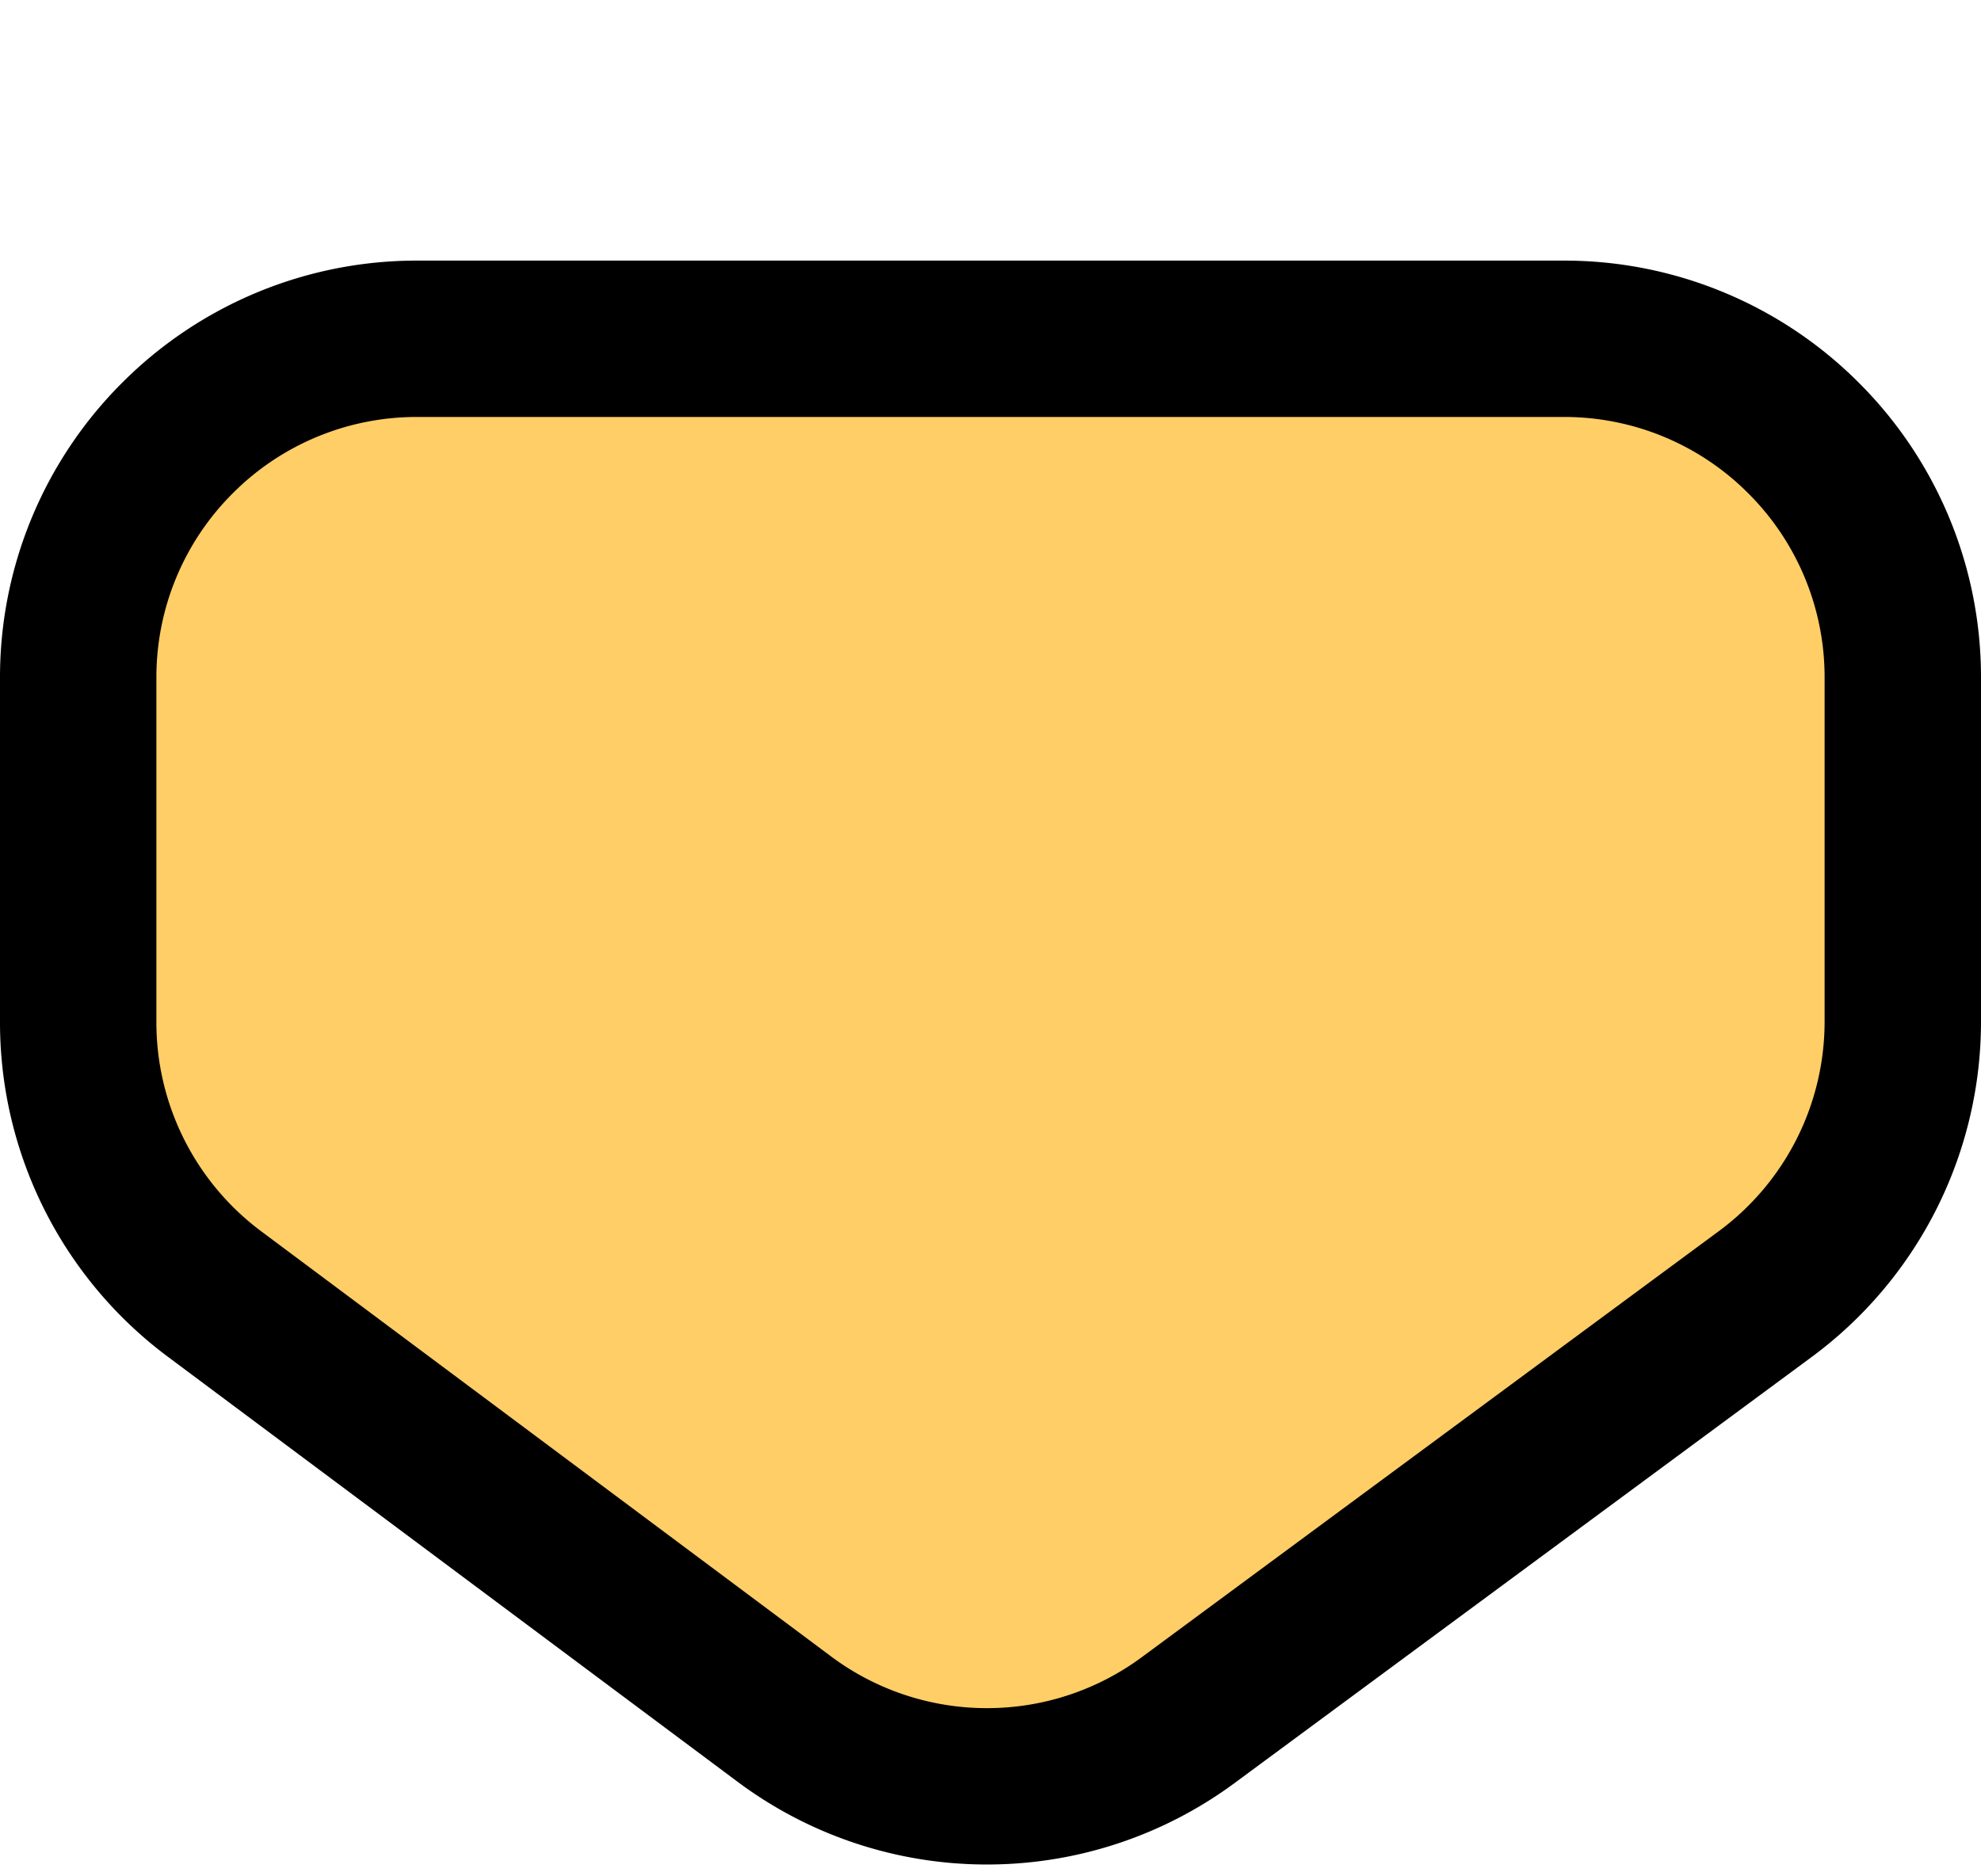 <svg width="38" height="36" xmlns="http://www.w3.org/2000/svg" xmlns:xlink="http://www.w3.org/1999/xlink">
  <defs>
    <path
      d="m794.01 132.377 10.932-8.157a5 5 0 0 1 5.96-.015l11.068 8.172A5 5 0 0 1 824 136.4v6.6a5 5 0 0 1-5 5h-22a5 5 0 0 1-5-5v-6.616a5 5 0 0 1 2.01-4.007Z"
      id="b" />
  </defs>
  <g transform="matrix(1 0 0 -1 -789 156)" fill="none" fill-rule="evenodd">
    <use fill="#000" filter="url(#a)" xlink:href="#b" />
    <path stroke="#000" stroke-width="3"
      d="M807.916 121.727a6.49 6.49 0 0 1 3.877 1.271l11.068 8.173a6.5 6.5 0 0 1 2.639 5.229v6.6a6.48 6.48 0 0 1-1.904 4.596A6.48 6.48 0 0 1 819 149.5h-22a6.48 6.48 0 0 1-4.596-1.904A6.48 6.48 0 0 1 790.5 143v-6.616a6.5 6.5 0 0 1 2.613-5.21l10.932-8.157a6.49 6.49 0 0 1 3.87-1.29Z"
      fill="#FFCE67" />
  </g>
</svg>